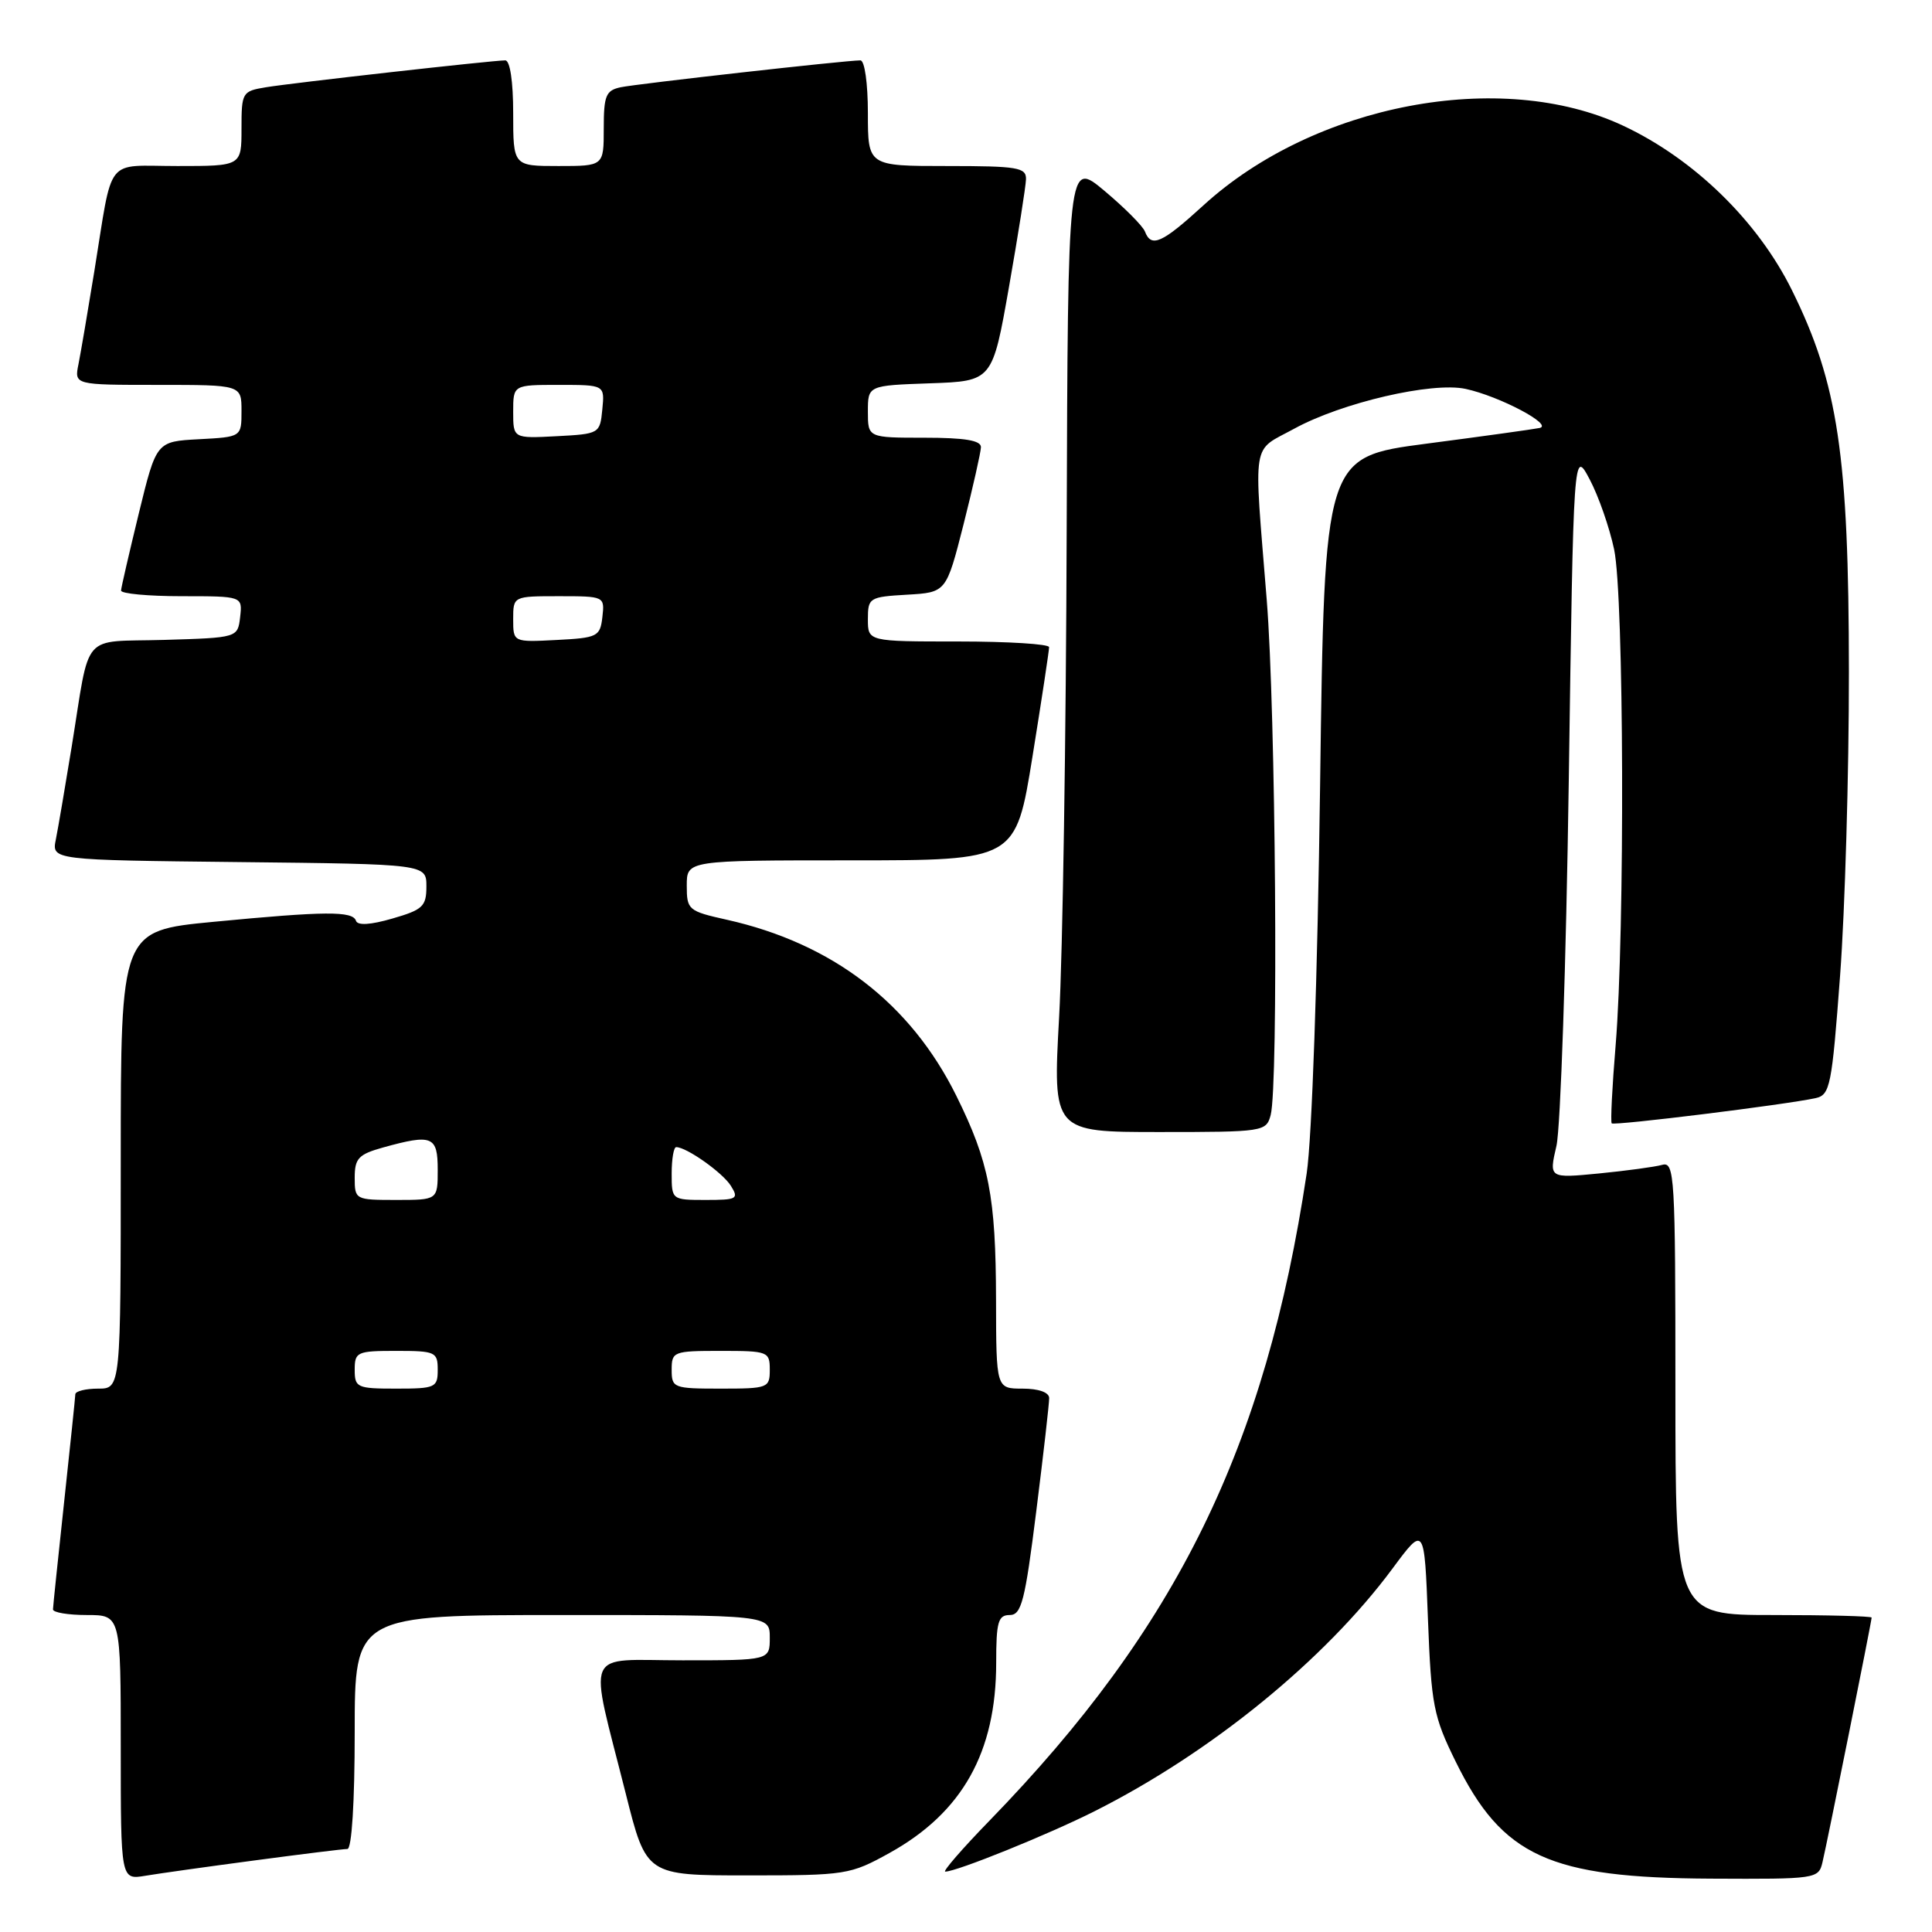 <?xml version="1.0" encoding="UTF-8" standalone="no"?>
<!DOCTYPE svg PUBLIC "-//W3C//DTD SVG 1.1//EN" "http://www.w3.org/Graphics/SVG/1.1/DTD/svg11.dtd" >
<svg xmlns="http://www.w3.org/2000/svg" xmlns:xlink="http://www.w3.org/1999/xlink" version="1.1" viewBox="0 0 256 256">
 <g >
 <path fill="currentColor"
d=" M 33.78 246.51 C 39.99 245.68 45.50 245.00 46.03 245.00 C 46.61 245.00 47.00 238.80 47.00 229.50 C 47.00 214.00 47.00 214.00 74.50 214.00 C 102.00 214.00 102.00 214.00 102.00 217.00 C 102.00 220.00 102.00 220.00 90.45 220.00 C 77.15 220.00 77.98 218.06 82.92 237.68 C 85.64 248.50 85.64 248.50 99.07 248.50 C 112.09 248.50 112.66 248.41 117.86 245.53 C 127.51 240.18 132.00 232.19 132.00 220.32 C 132.00 214.91 132.26 214.00 133.79 214.00 C 135.35 214.00 135.82 212.16 137.31 200.25 C 138.26 192.69 139.03 185.94 139.02 185.25 C 139.01 184.49 137.62 184.00 135.50 184.00 C 132.00 184.00 132.00 184.00 131.98 172.25 C 131.95 158.51 131.06 153.97 126.71 145.18 C 120.63 132.92 110.30 125.00 96.31 121.87 C 91.19 120.73 91.00 120.56 91.00 117.34 C 91.00 114.00 91.00 114.00 112.79 114.00 C 134.59 114.00 134.59 114.00 136.81 100.25 C 138.03 92.69 139.02 86.16 139.01 85.75 C 139.01 85.34 133.60 85.00 127.00 85.00 C 115.00 85.00 115.00 85.00 115.00 82.05 C 115.00 79.21 115.18 79.09 120.19 78.80 C 125.38 78.50 125.38 78.50 127.67 69.50 C 128.92 64.55 129.96 59.94 129.98 59.25 C 129.99 58.36 127.85 58.00 122.50 58.00 C 115.00 58.00 115.00 58.00 115.00 54.54 C 115.00 51.08 115.00 51.08 123.25 50.79 C 131.50 50.50 131.50 50.50 133.70 38.00 C 134.91 31.12 135.92 24.71 135.95 23.75 C 135.99 22.19 134.85 22.00 125.50 22.00 C 115.00 22.00 115.00 22.00 115.00 15.00 C 115.00 11.05 114.57 8.00 114.01 8.00 C 112.07 8.00 84.46 11.10 82.25 11.56 C 80.28 11.98 80.00 12.66 80.00 17.02 C 80.00 22.00 80.00 22.00 74.00 22.00 C 68.00 22.00 68.00 22.00 68.00 15.00 C 68.00 10.79 67.58 8.00 66.95 8.00 C 65.30 8.00 38.85 10.97 35.25 11.56 C 32.09 12.08 32.00 12.23 32.00 17.05 C 32.00 22.00 32.00 22.00 23.52 22.00 C 13.77 22.00 15.02 20.42 12.49 36.00 C 11.64 41.23 10.70 46.74 10.40 48.25 C 9.84 51.00 9.84 51.00 20.92 51.00 C 32.00 51.00 32.00 51.00 32.00 54.45 C 32.00 57.90 32.00 57.90 26.36 58.20 C 20.72 58.50 20.72 58.50 18.40 68.00 C 17.13 73.22 16.06 77.84 16.04 78.25 C 16.02 78.66 19.63 79.00 24.07 79.00 C 32.13 79.00 32.13 79.00 31.82 81.75 C 31.50 84.50 31.50 84.50 21.76 84.79 C 10.58 85.11 12.01 83.46 9.49 99.00 C 8.64 104.22 7.70 109.73 7.40 111.23 C 6.85 113.96 6.85 113.96 31.67 114.23 C 56.50 114.50 56.50 114.50 56.50 117.46 C 56.50 120.10 56.02 120.55 52.00 121.71 C 49.10 122.55 47.39 122.66 47.17 122.01 C 46.73 120.70 43.14 120.72 28.25 122.15 C 16.00 123.33 16.00 123.33 16.00 153.66 C 16.00 184.00 16.00 184.00 13.00 184.00 C 11.35 184.00 9.99 184.34 9.98 184.75 C 9.97 185.16 9.30 191.57 8.50 199.00 C 7.70 206.43 7.03 212.84 7.02 213.25 C 7.01 213.66 9.02 214.00 11.50 214.00 C 16.00 214.00 16.00 214.00 16.00 231.55 C 16.00 249.09 16.00 249.09 19.25 248.55 C 21.04 248.25 27.58 247.33 33.78 246.51 Z  M 241.49 246.75 C 242.14 244.02 248.00 214.83 248.00 214.34 C 248.00 214.15 242.15 214.00 235.00 214.00 C 222.00 214.00 222.00 214.00 222.00 183.93 C 222.00 155.78 221.89 153.90 220.25 154.35 C 219.29 154.62 215.52 155.13 211.87 155.49 C 205.24 156.13 205.24 156.13 206.24 151.82 C 206.78 149.44 207.52 127.70 207.87 103.50 C 208.50 59.50 208.50 59.50 210.63 63.50 C 211.80 65.70 213.26 69.88 213.88 72.80 C 215.19 78.97 215.32 123.44 214.08 138.50 C 213.62 144.00 213.39 148.66 213.56 148.85 C 213.86 149.19 236.57 146.38 240.57 145.51 C 242.50 145.08 242.73 143.94 243.82 129.28 C 244.47 120.60 245.00 102.47 244.99 89.00 C 244.97 60.34 243.55 50.81 237.45 38.47 C 232.91 29.28 224.45 21.04 215.04 16.64 C 198.89 9.08 174.15 13.79 159.46 27.21 C 153.97 32.23 152.55 32.87 151.71 30.68 C 151.43 29.95 149.02 27.53 146.35 25.29 C 141.50 21.23 141.50 21.23 141.34 70.37 C 141.26 97.39 140.81 126.36 140.34 134.75 C 139.50 150.00 139.50 150.00 153.63 150.00 C 167.44 150.00 167.78 149.95 168.37 147.75 C 169.41 143.87 169.04 94.16 167.85 79.50 C 166.11 57.81 165.77 59.94 171.50 56.80 C 177.80 53.35 189.76 50.57 194.20 51.53 C 198.69 52.50 205.90 56.31 204.00 56.71 C 203.18 56.88 196.43 57.82 189.00 58.79 C 175.50 60.56 175.50 60.56 174.92 104.03 C 174.58 129.60 173.84 150.79 173.14 155.50 C 167.68 191.76 155.98 215.65 131.11 241.25 C 127.50 244.96 124.87 248.00 125.25 248.00 C 126.75 248.00 138.85 243.11 145.01 240.01 C 160.46 232.24 175.55 219.95 184.53 207.82 C 188.74 202.14 188.74 202.14 189.21 214.53 C 189.65 225.96 189.94 227.44 192.89 233.43 C 199.07 245.99 205.27 248.83 226.73 248.93 C 240.69 249.00 240.97 248.96 241.49 246.75 Z  M 47.00 181.50 C 47.00 179.14 47.30 179.00 52.50 179.00 C 57.70 179.00 58.00 179.14 58.00 181.50 C 58.00 183.86 57.70 184.00 52.50 184.00 C 47.30 184.00 47.00 183.86 47.00 181.50 Z  M 89.00 181.50 C 89.00 179.09 89.23 179.00 95.50 179.00 C 101.77 179.00 102.00 179.09 102.00 181.50 C 102.00 183.91 101.77 184.00 95.50 184.00 C 89.23 184.00 89.00 183.91 89.00 181.50 Z  M 47.00 156.05 C 47.00 153.49 47.50 152.96 50.75 152.05 C 57.28 150.24 58.00 150.53 58.00 155.00 C 58.00 159.00 58.00 159.00 52.50 159.00 C 47.08 159.00 47.00 158.96 47.00 156.05 Z  M 89.00 155.50 C 89.00 153.57 89.27 152.00 89.60 152.00 C 90.97 152.00 95.75 155.38 96.84 157.12 C 97.93 158.86 97.67 159.00 93.51 159.00 C 89.02 159.00 89.00 158.98 89.00 155.50 Z  M 68.00 82.05 C 68.00 79.00 68.00 79.00 74.07 79.00 C 80.09 79.00 80.13 79.02 79.82 81.75 C 79.52 84.35 79.19 84.52 73.75 84.80 C 68.00 85.10 68.00 85.10 68.00 82.05 Z  M 68.00 54.55 C 68.00 51.00 68.00 51.00 74.06 51.00 C 80.13 51.00 80.13 51.00 79.81 54.25 C 79.50 57.46 79.43 57.50 73.75 57.80 C 68.00 58.10 68.00 58.10 68.00 54.55 Z "/>
</g>
</svg>